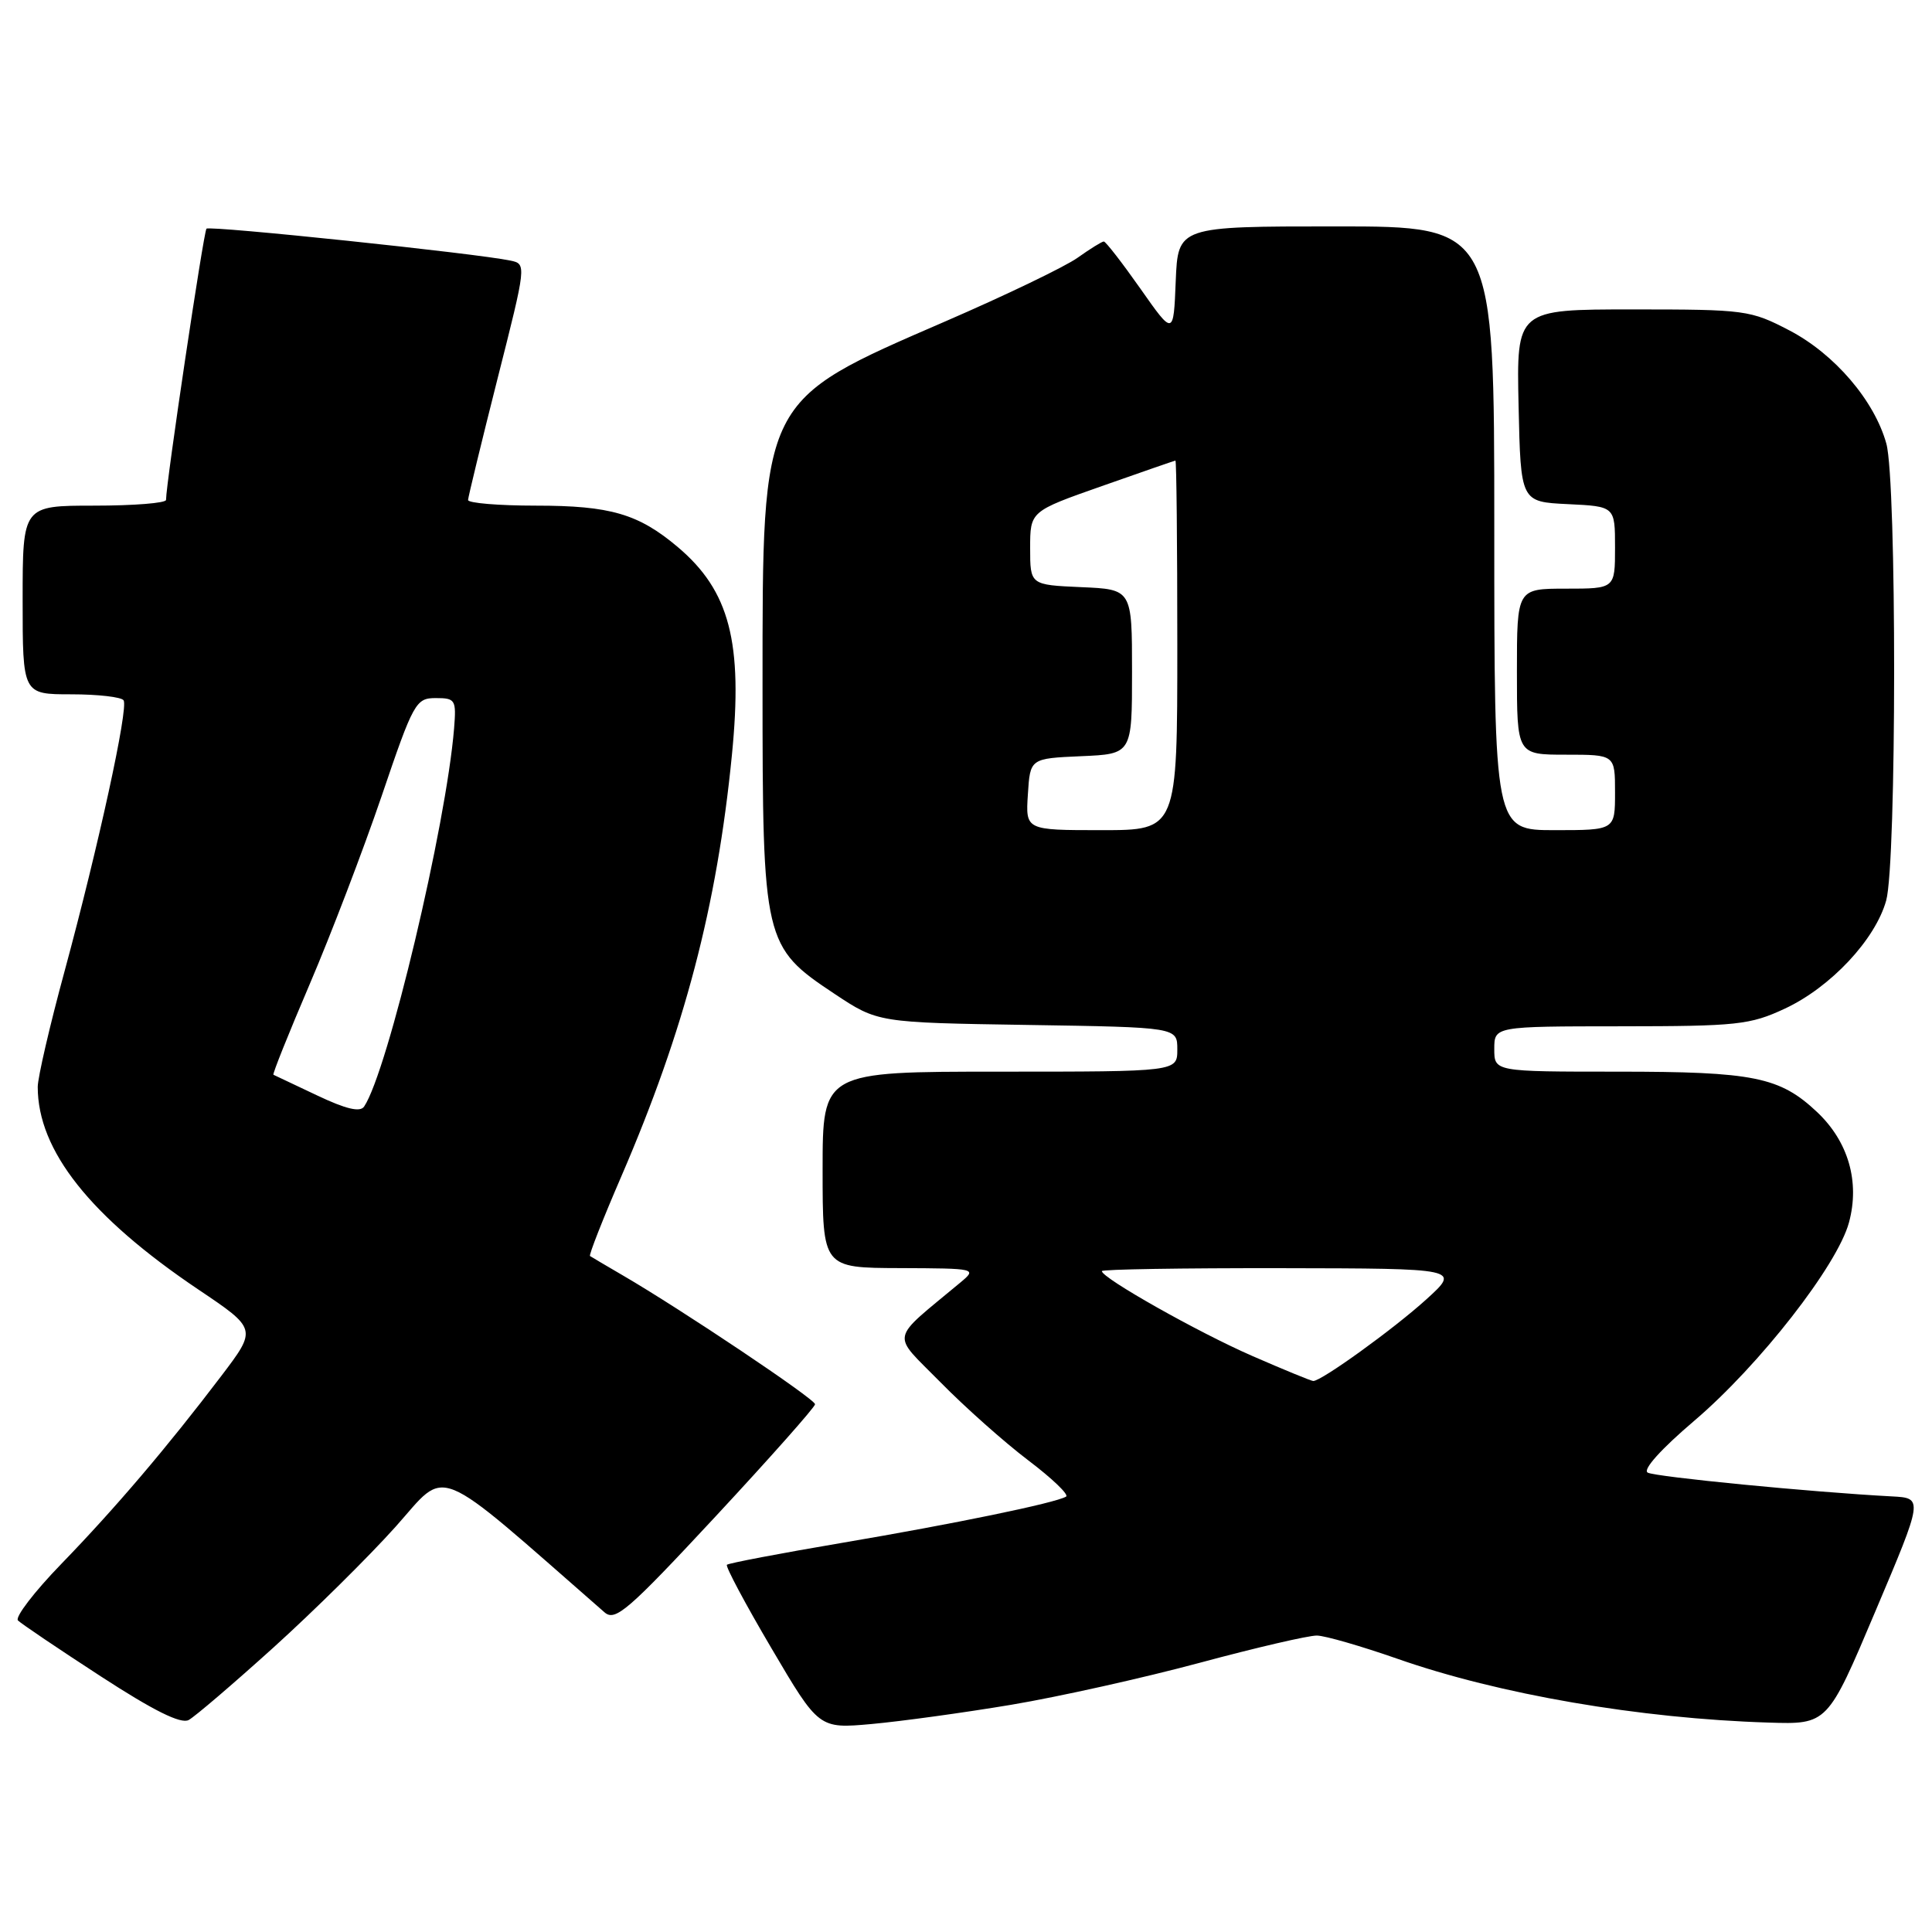 <?xml version="1.0" encoding="UTF-8" standalone="no"?>
<!DOCTYPE svg PUBLIC "-//W3C//DTD SVG 1.1//EN" "http://www.w3.org/Graphics/SVG/1.1/DTD/svg11.dtd" >
<svg xmlns="http://www.w3.org/2000/svg" xmlns:xlink="http://www.w3.org/1999/xlink" version="1.1" viewBox="0 0 256 256">
 <g >
 <path fill="currentColor"
d=" M 36.24 218.30 C 41.59 213.46 48.87 206.26 52.41 202.31 C 59.43 194.46 57.04 193.48 80.10 213.64 C 81.52 214.88 83.19 213.44 94.85 200.90 C 102.08 193.12 108.00 186.44 108.00 186.07 C 108.00 185.38 90.22 173.47 82.50 168.98 C 80.30 167.70 78.36 166.55 78.18 166.43 C 78.01 166.30 79.88 161.54 82.34 155.85 C 90.69 136.51 95.00 120.10 96.98 100.06 C 98.46 85.10 96.69 78.29 89.79 72.47 C 84.59 68.09 80.87 67.00 71.03 67.00 C 66.06 67.00 62.01 66.66 62.02 66.25 C 62.04 65.84 63.79 58.63 65.91 50.24 C 69.76 35.05 69.77 34.98 67.64 34.53 C 63.17 33.58 27.79 29.87 27.36 30.30 C 26.98 30.69 22.00 64.05 22.00 66.24 C 22.00 66.66 17.73 67.00 12.50 67.00 C 3.00 67.00 3.00 67.00 3.00 79.50 C 3.00 92.00 3.00 92.00 9.44 92.00 C 12.98 92.00 16.11 92.36 16.38 92.80 C 17.03 93.86 13.05 112.10 8.57 128.64 C 6.60 135.87 5.00 142.79 5.00 144.02 C 5.00 152.45 11.94 161.21 26.27 170.86 C 34.05 176.09 34.05 176.09 29.34 182.30 C 22.10 191.83 15.28 199.84 8.13 207.22 C 4.54 210.92 1.96 214.29 2.38 214.72 C 2.81 215.15 7.73 218.47 13.33 222.11 C 20.36 226.68 23.96 228.47 25.00 227.91 C 25.82 227.47 30.88 223.14 36.24 218.30 Z  M 134.00 225.89 C 140.32 224.83 151.57 222.32 159.00 220.32 C 166.43 218.32 173.40 216.70 174.50 216.72 C 175.60 216.74 180.39 218.13 185.15 219.79 C 198.61 224.51 217.25 227.72 234.33 228.25 C 242.16 228.50 242.16 228.50 248.50 213.50 C 254.85 198.50 254.85 198.50 250.67 198.28 C 240.08 197.72 219.38 195.70 218.33 195.13 C 217.63 194.75 220.08 192.02 224.51 188.25 C 233.13 180.91 243.48 167.65 245.00 161.98 C 246.46 156.59 244.91 151.25 240.77 147.35 C 235.83 142.70 232.39 142.00 214.35 142.00 C 198.00 142.00 198.00 142.00 198.00 139.00 C 198.00 136.00 198.00 136.00 214.75 135.99 C 230.19 135.98 231.89 135.80 236.50 133.65 C 242.57 130.82 248.49 124.50 249.93 119.32 C 251.32 114.32 251.34 63.76 249.95 58.78 C 248.37 53.08 243.09 46.91 237.12 43.79 C 231.94 41.09 231.29 41.00 216.36 41.00 C 200.94 41.00 200.94 41.00 201.22 53.75 C 201.50 66.50 201.50 66.50 207.75 66.80 C 214.00 67.10 214.00 67.10 214.00 72.55 C 214.00 78.00 214.00 78.00 207.50 78.00 C 201.00 78.00 201.00 78.00 201.00 89.00 C 201.00 100.00 201.00 100.00 207.50 100.00 C 214.00 100.00 214.00 100.00 214.00 105.00 C 214.00 110.00 214.00 110.00 206.00 110.00 C 198.00 110.00 198.00 110.00 198.00 70.00 C 198.00 30.00 198.00 30.00 177.04 30.00 C 156.09 30.00 156.09 30.00 155.79 37.25 C 155.50 44.50 155.50 44.50 151.11 38.25 C 148.69 34.81 146.51 32.00 146.26 32.00 C 146.01 32.00 144.45 32.97 142.79 34.15 C 141.14 35.33 133.24 39.13 125.25 42.59 C 100.75 53.21 101.04 52.62 101.04 91.00 C 101.04 124.82 101.19 125.45 110.58 131.69 C 116.32 135.50 116.32 135.50 136.16 135.81 C 156.00 136.12 156.00 136.12 156.00 139.06 C 156.00 142.00 156.00 142.00 132.50 142.00 C 109.00 142.00 109.00 142.00 109.00 155.00 C 109.00 168.00 109.00 168.00 119.25 168.03 C 129.37 168.07 129.47 168.09 127.28 169.92 C 117.76 177.86 118.04 176.47 124.60 183.14 C 127.84 186.44 133.09 191.11 136.26 193.51 C 139.43 195.91 141.68 198.07 141.26 198.31 C 139.82 199.16 126.47 201.91 111.61 204.43 C 103.41 205.82 96.54 207.13 96.32 207.34 C 96.11 207.56 98.76 212.53 102.22 218.40 C 108.50 229.07 108.50 229.07 115.50 228.44 C 119.35 228.09 127.67 226.95 134.00 225.89 Z  M 42.00 145.14 C 38.98 143.70 36.38 142.48 36.23 142.41 C 36.08 142.34 38.24 136.94 41.04 130.40 C 43.84 123.86 48.12 112.66 50.56 105.51 C 54.79 93.05 55.10 92.50 57.74 92.50 C 60.34 92.50 60.47 92.72 60.17 96.50 C 59.12 109.38 51.38 141.95 48.25 146.62 C 47.73 147.41 45.85 146.97 42.00 145.14 Z  M 165.93 179.67 C 158.75 176.54 146.00 169.34 146.00 168.43 C 146.00 168.19 156.69 168.02 169.75 168.04 C 193.50 168.08 193.50 168.08 189.00 172.17 C 184.69 176.08 175.09 183.01 174.01 182.99 C 173.73 182.98 170.10 181.49 165.93 179.67 Z  M 136.20 105.25 C 136.50 100.50 136.50 100.50 143.25 100.20 C 150.00 99.91 150.00 99.91 150.00 89.00 C 150.00 78.09 150.00 78.09 143.25 77.80 C 136.50 77.50 136.50 77.50 136.50 72.63 C 136.50 67.75 136.50 67.75 146.00 64.41 C 151.22 62.57 155.61 61.05 155.75 61.03 C 155.89 61.02 156.00 72.03 156.00 85.50 C 156.00 110.00 156.00 110.00 145.95 110.00 C 135.89 110.00 135.89 110.00 136.20 105.25 Z "/>
</g>
</svg>